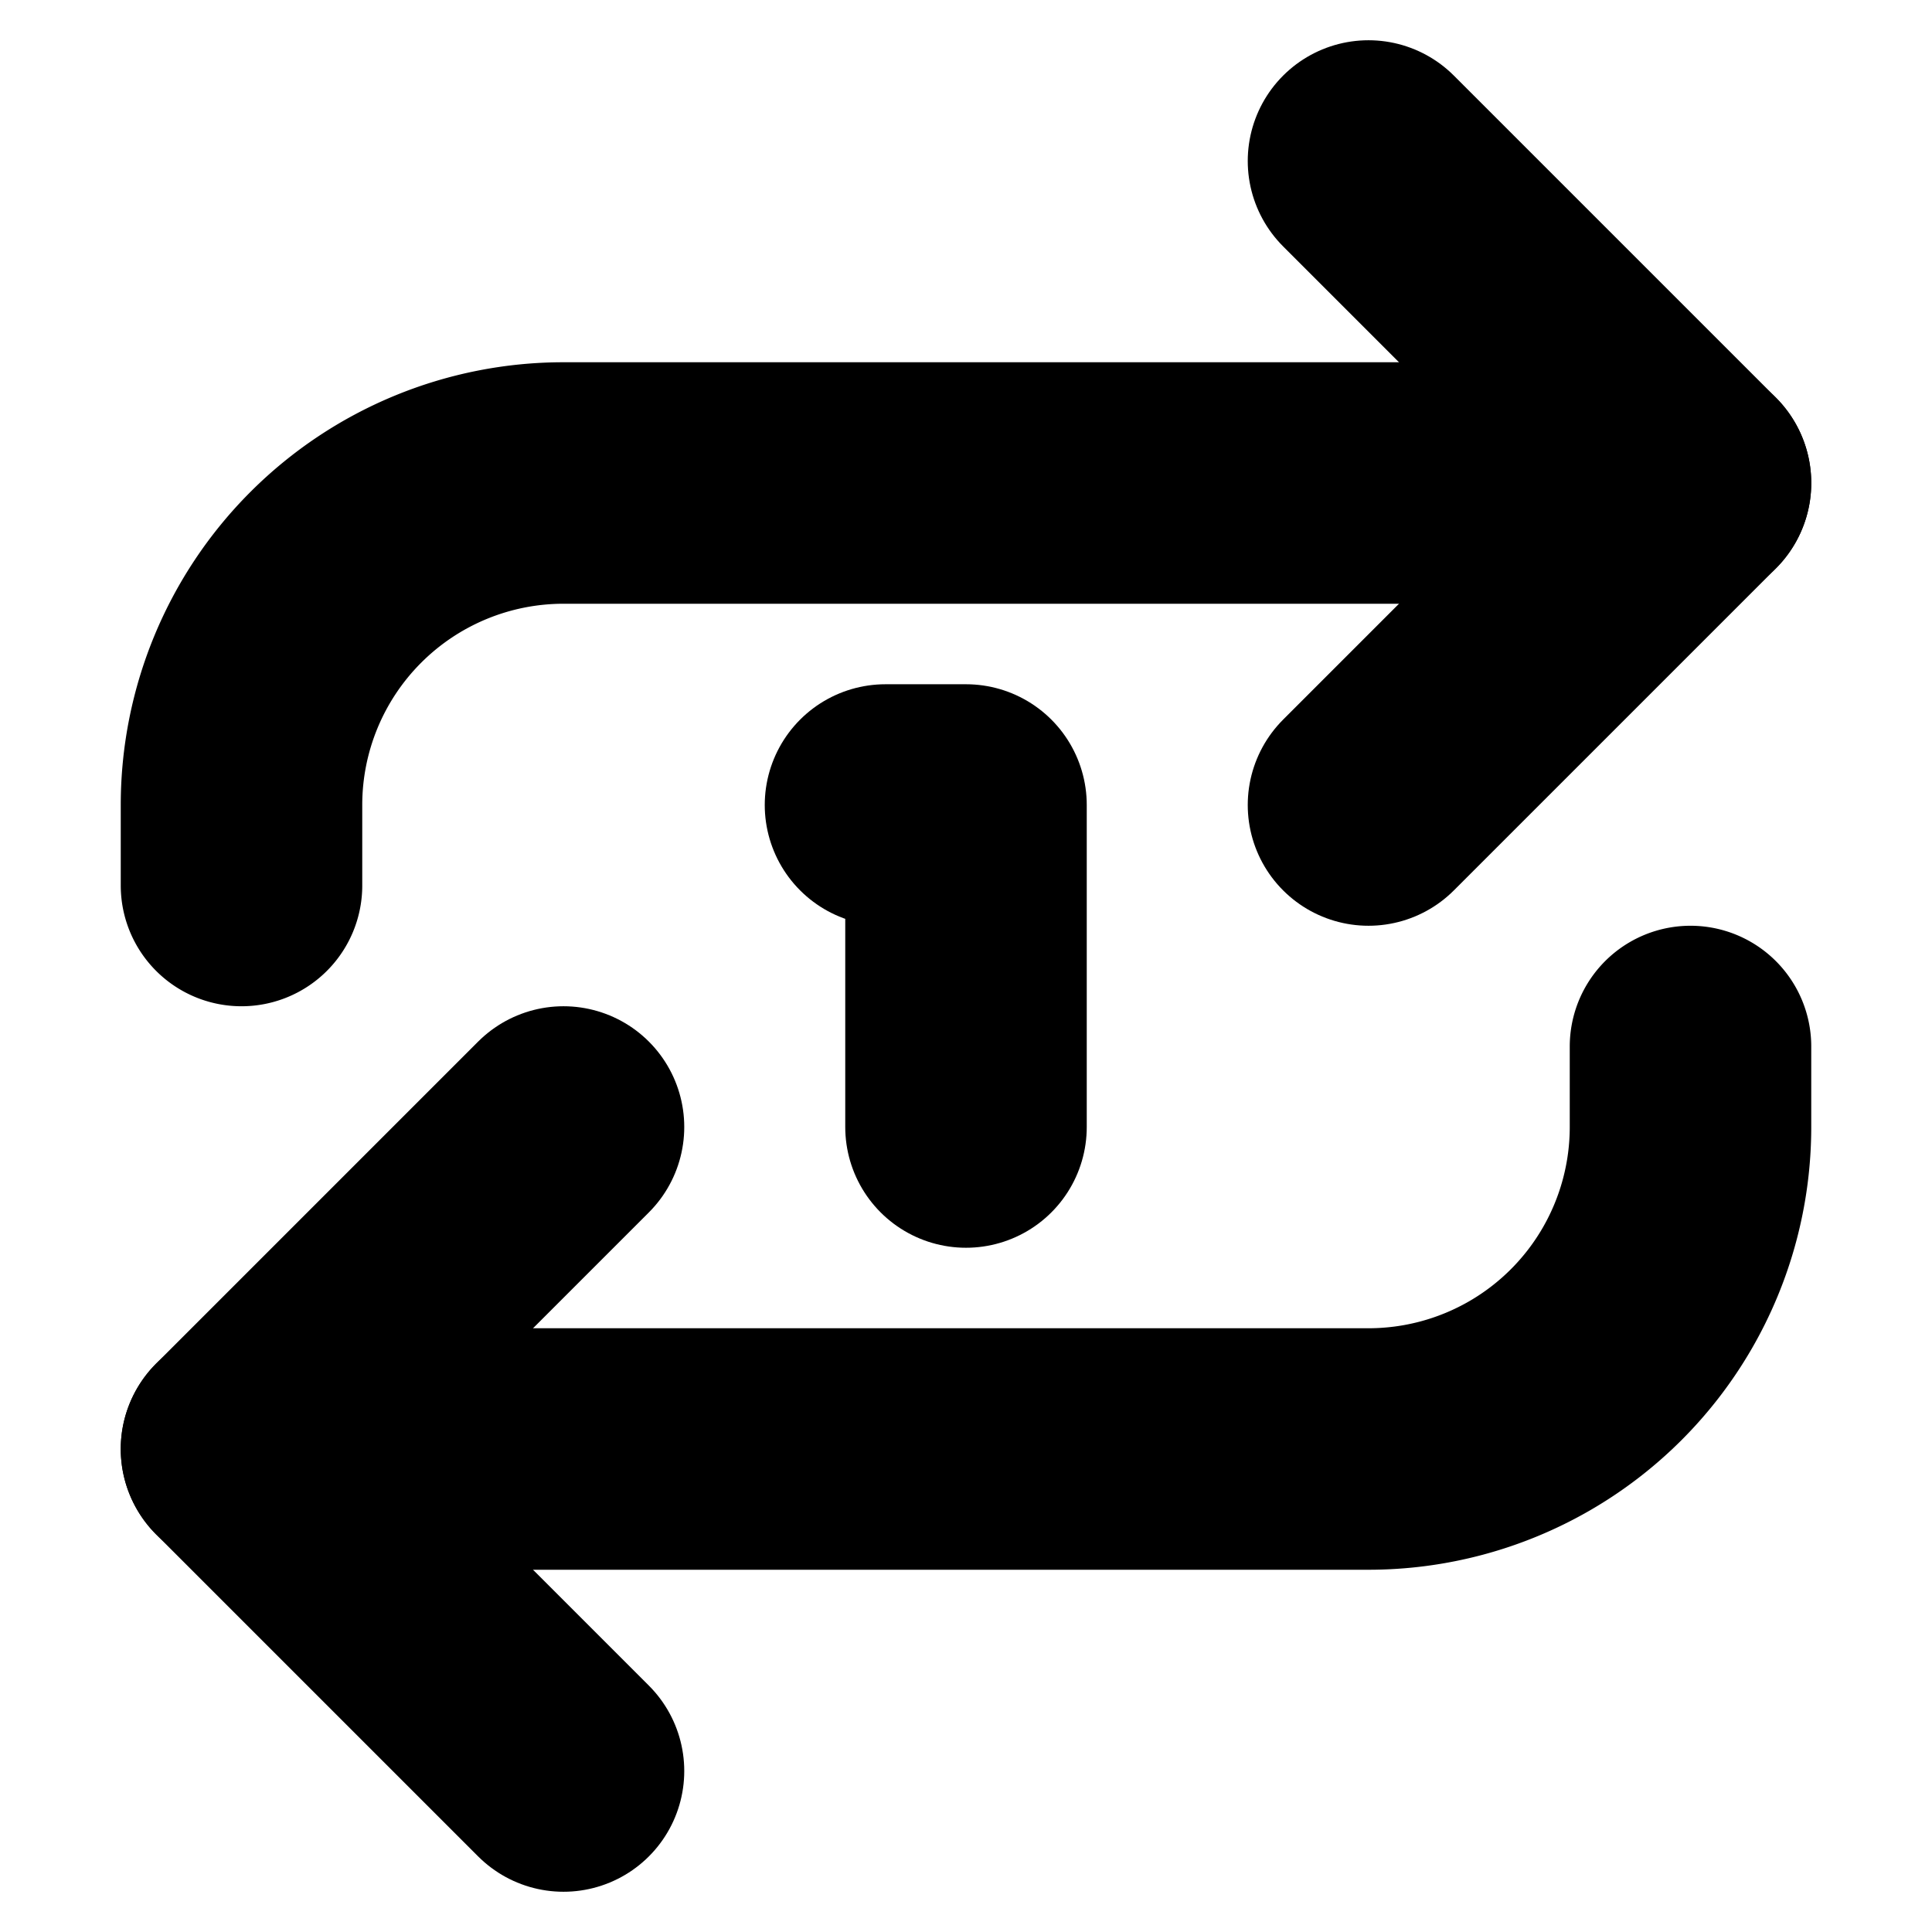 <!-- @license lucide-static v0.394.0 - ISC -->
<svg
    xmlns="http://www.w3.org/2000/svg"
    class="lucide lucide-repeat-1"
    width="24"
    height="24"
    viewBox="0 0 24 24"
    fill="none"
    stroke="currentColor"
    stroke-width="3"
    stroke-linecap="round"
    stroke-linejoin="round"
>
    <path d="m17 2 4 4-4 4" />
    <path d="M3 11v-1a4 4 0 0 1 4-4h14" />
    <path d="m7 22-4-4 4-4" />
    <path d="M21 13v1a4 4 0 0 1-4 4H3" />
    <path d="M11 10h1v4" />
</svg>
